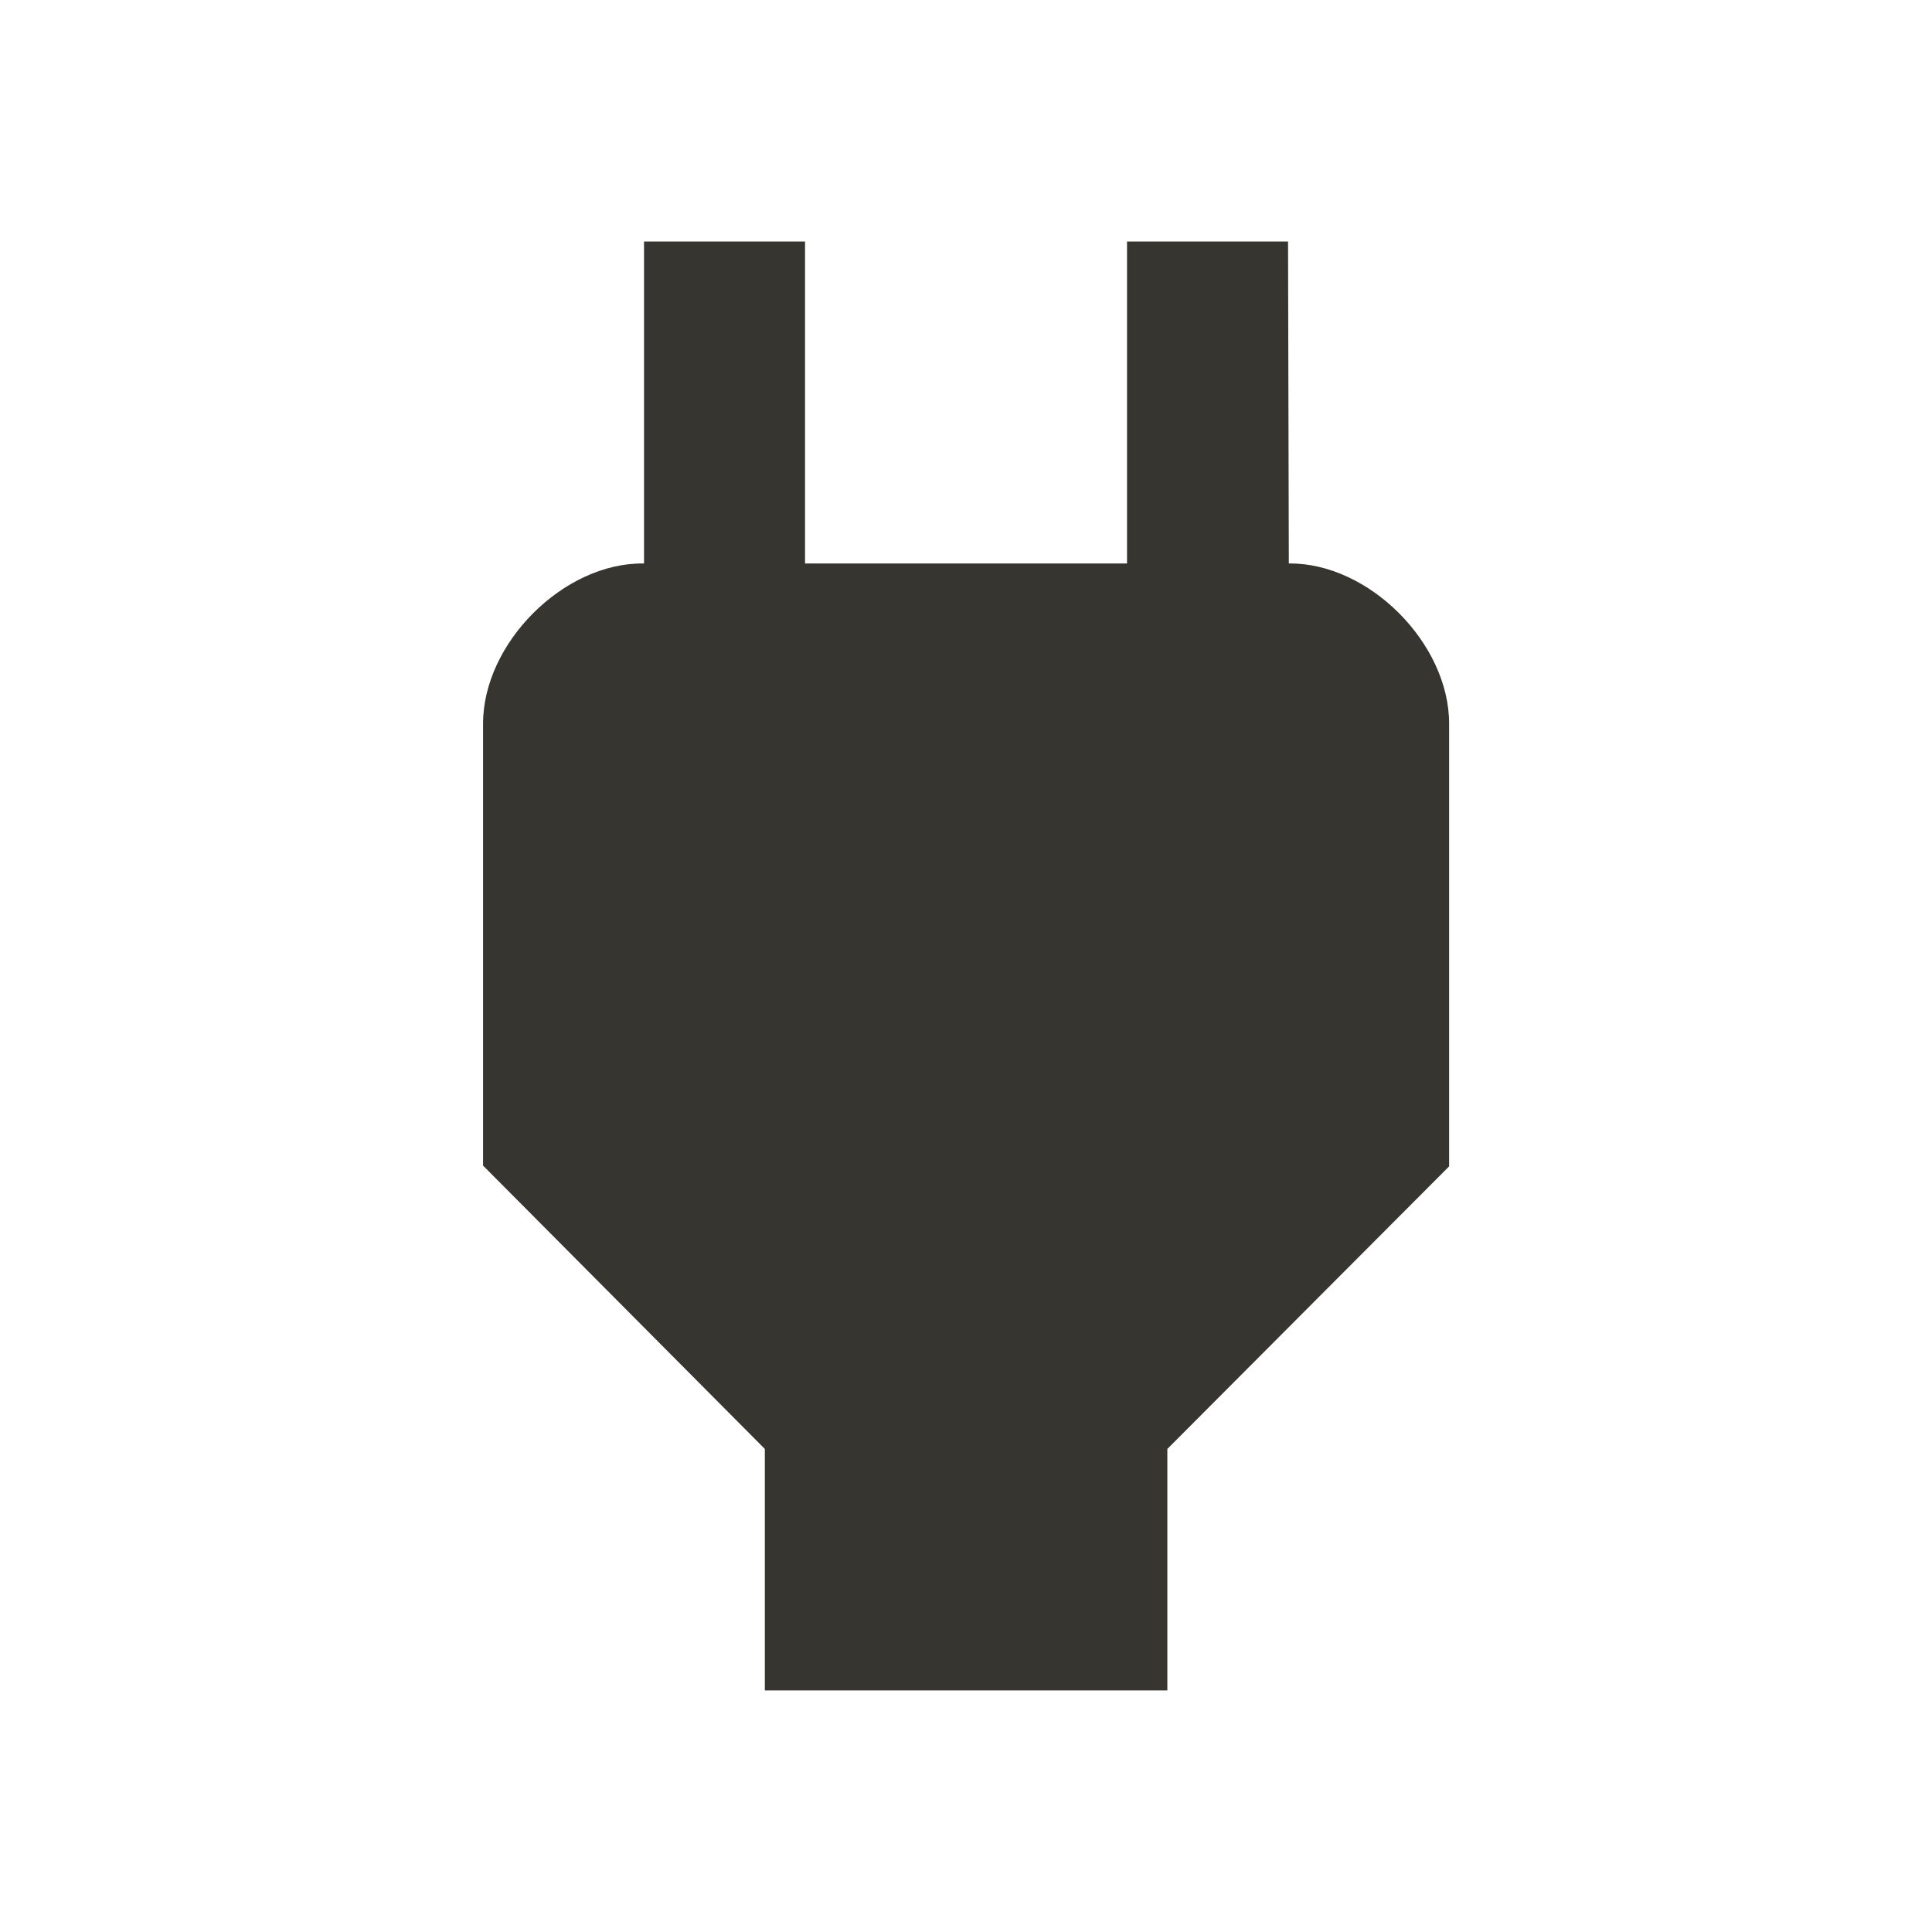 <!-- Generated by IcoMoon.io -->
<svg version="1.1" xmlns="http://www.w3.org/2000/svg" width="32" height="32" viewBox="0 0 32 32">
<title>mt-power</title>
<path fill="#37352f" d="M21.347 9.333l-0.013-5.333h-2.667v5.333h-5.333v-5.333h-2.667v5.333h-0.013c-1.32-0.013-2.653 1.32-2.653 2.653v7.32l4.667 4.693v4h6.667v-4l4.667-4.68v-7.333c0-1.333-1.333-2.667-2.653-2.653v0z"></path>
</svg>
